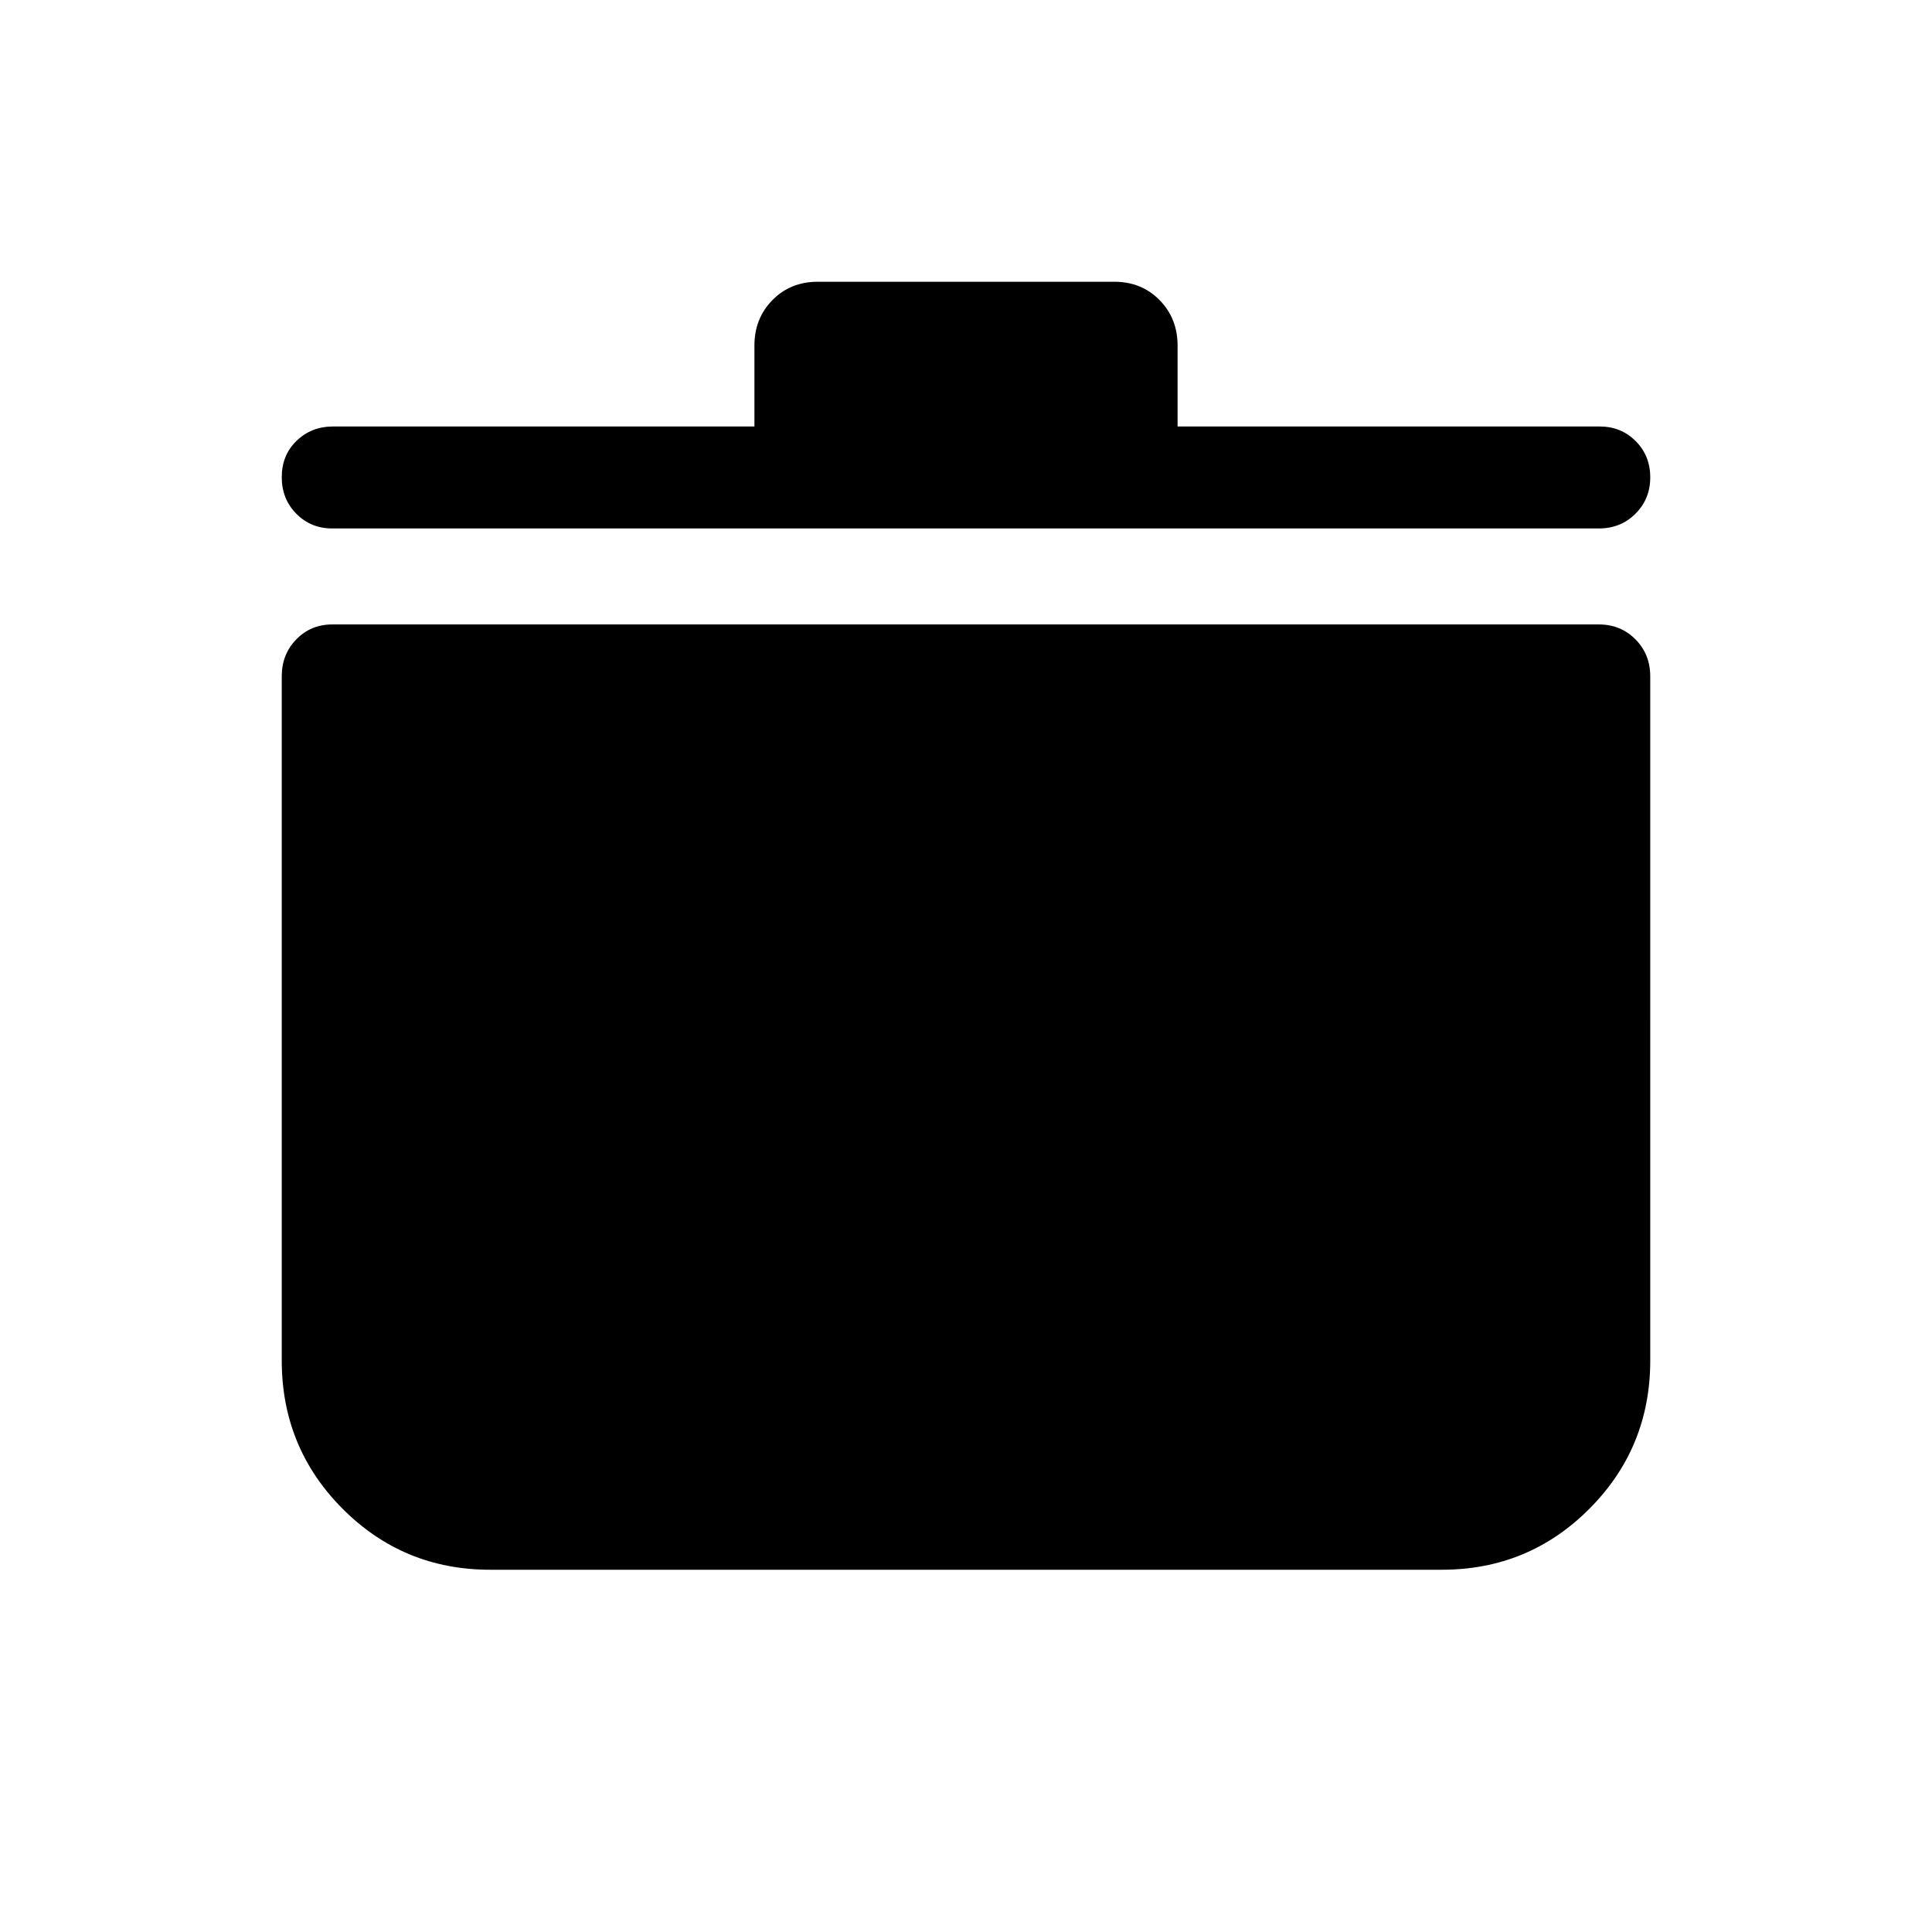 <svg xmlns="http://www.w3.org/2000/svg" viewBox="0 -960 960 960" width="32" height="32"><path d="M243.59-180q-43.16 0-73.38-30.33Q140-240.67 140-284v-339.92q0-10.97 7.23-18.38 7.22-7.42 17.9-7.42h629.33q10.85 0 18.2 7.42 7.34 7.41 7.34 18.38V-284q0 43.33-30.21 73.67Q759.57-180 716.41-180H243.59Zm131.28-568.08v-40.25q0-13.46 8.95-22.56 8.94-9.11 22.52-9.11h147.32q13.58 0 22.52 9.11 8.95 9.1 8.95 22.56v40.25h209.74q10.68 0 17.9 7.27 7.23 7.26 7.23 18 0 10.73-7.34 18.07-7.35 7.33-18.2 7.33H165.13q-10.68 0-17.9-7.32-7.23-7.33-7.23-18.15 0-10.93 7.34-18.06 7.35-7.14 18.2-7.14h209.33Z"/></svg>